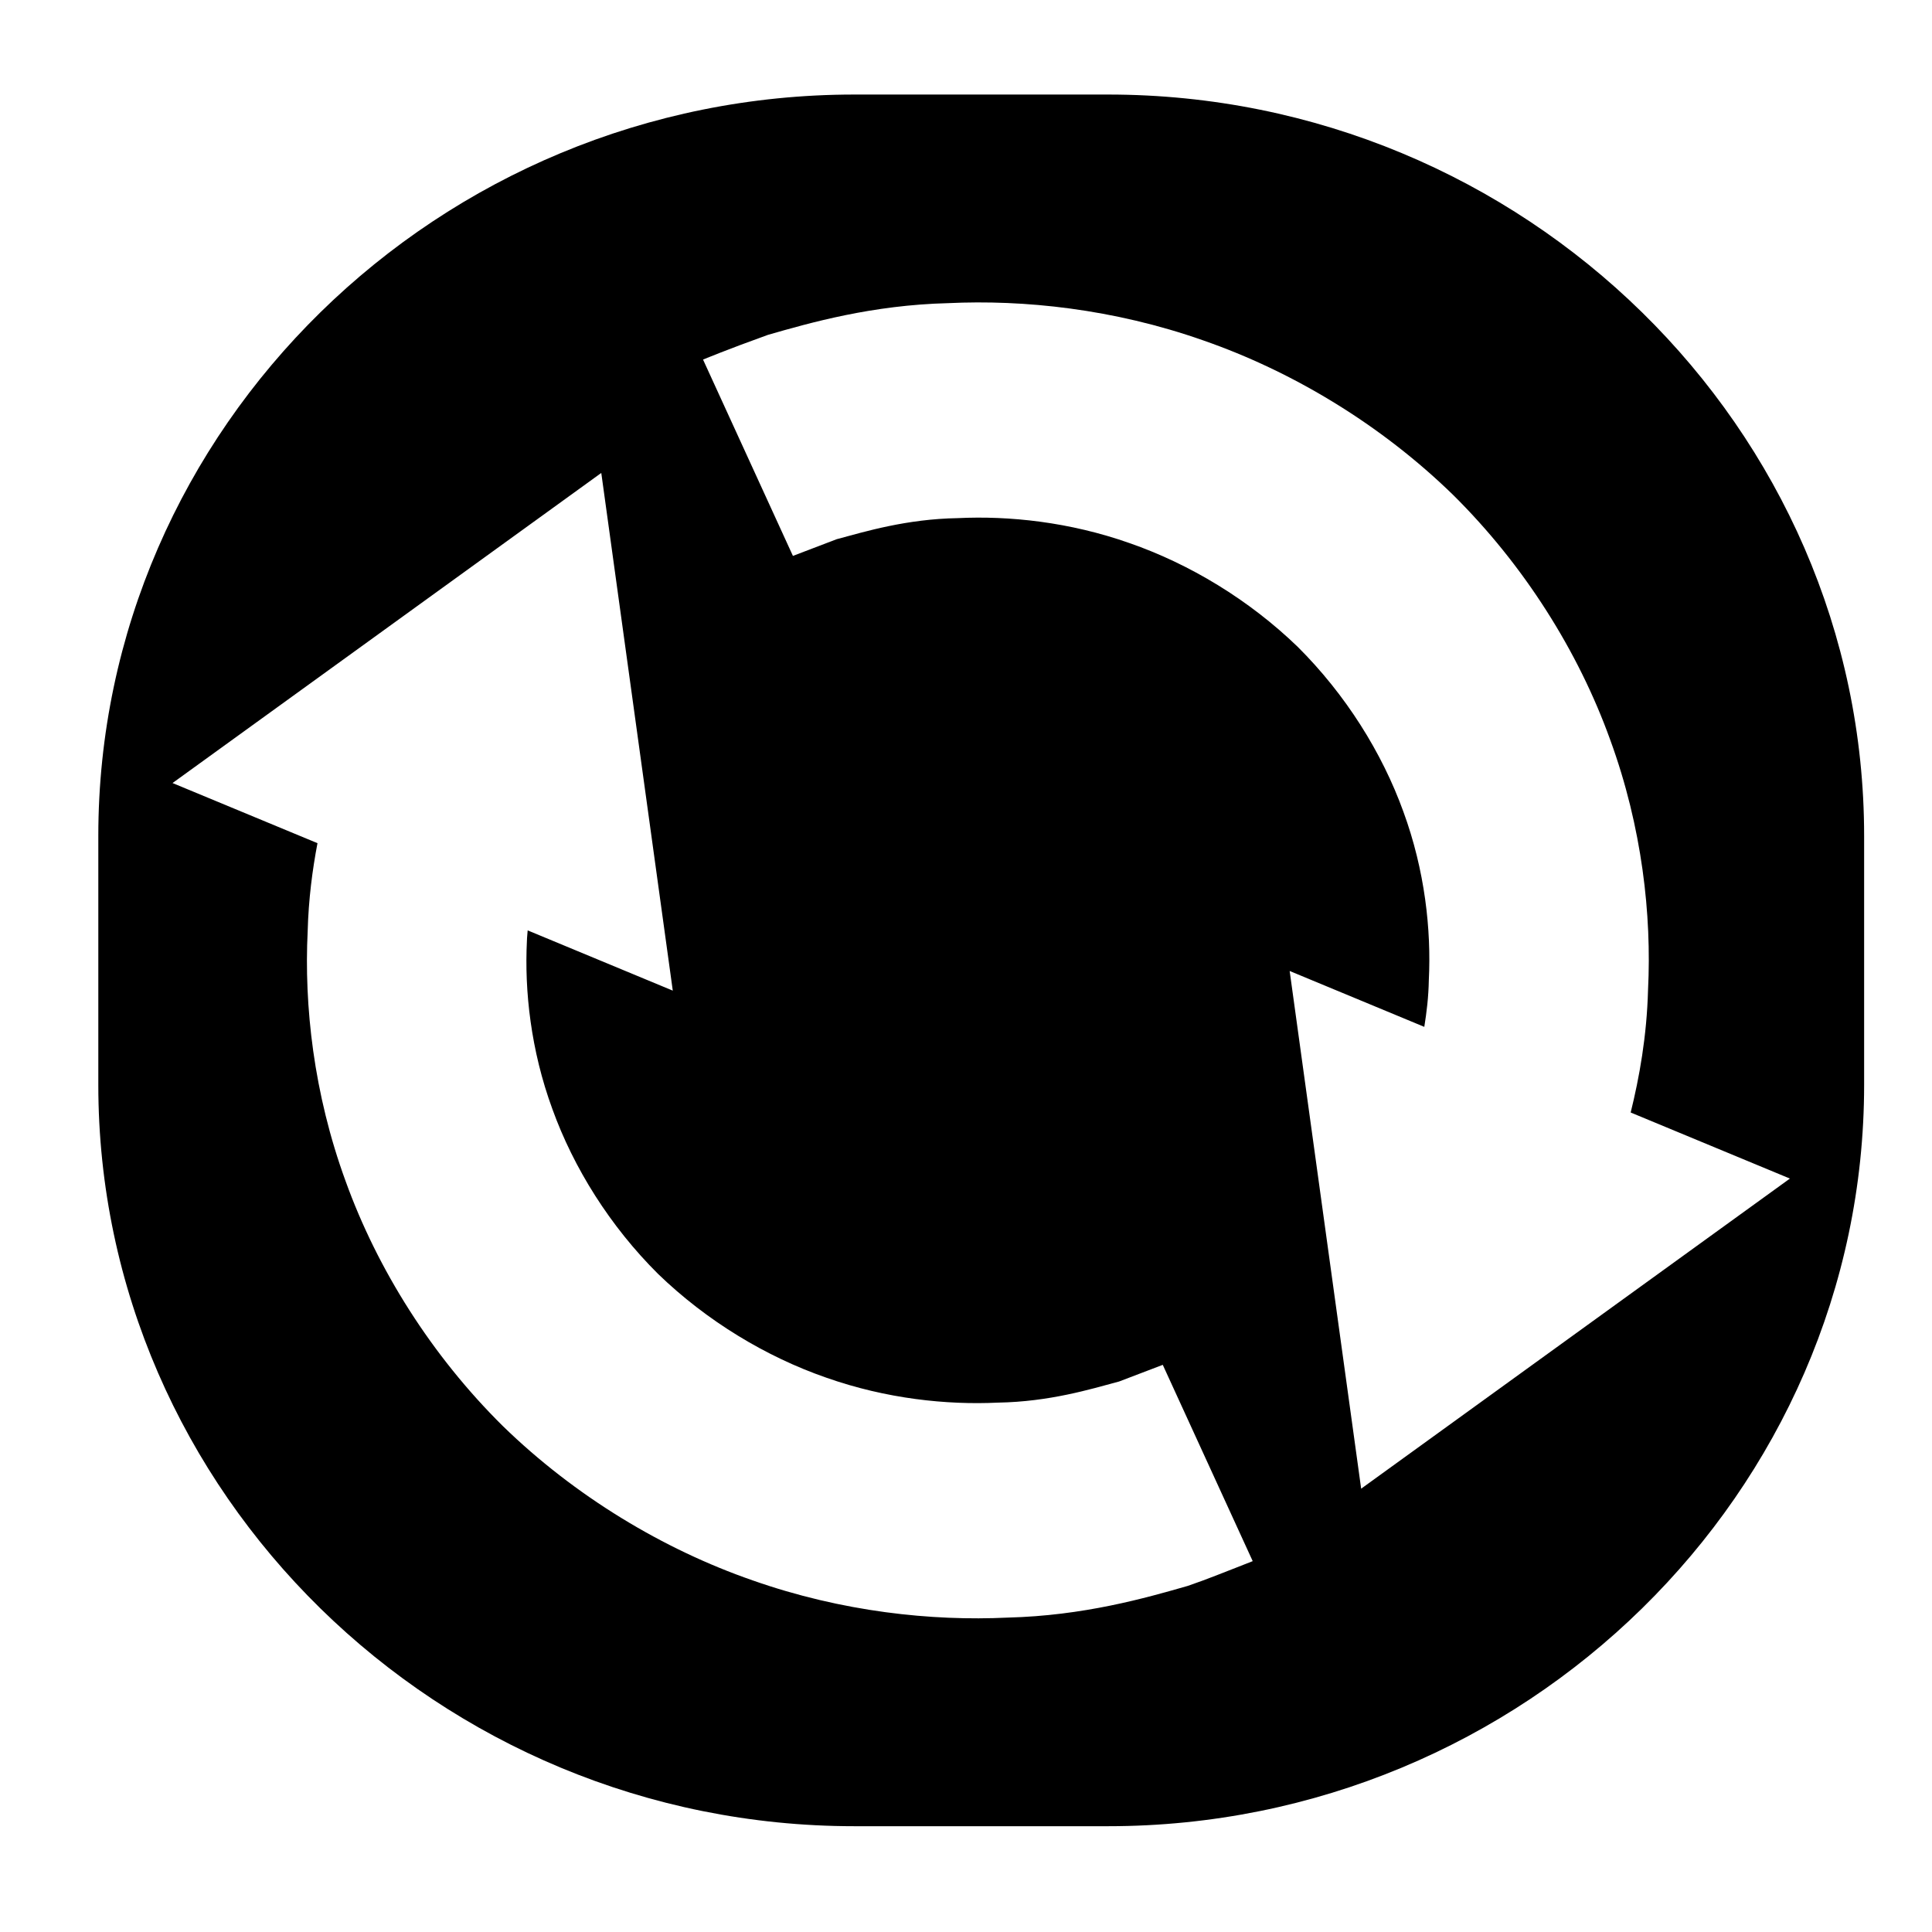 <?xml version="1.0" encoding="UTF-8" standalone="no"?>
<!DOCTYPE svg PUBLIC "-//W3C//DTD SVG 1.1//EN" "http://www.w3.org/Graphics/SVG/1.1/DTD/svg11.dtd">
<svg width="100%" height="100%" viewBox="0 0 90 90" version="1.1" xmlns="http://www.w3.org/2000/svg" xmlns:xlink="http://www.w3.org/1999/xlink" xml:space="preserve" xmlns:serif="http://www.serif.com/" style="fill-rule:evenodd;clip-rule:evenodd;stroke-linejoin:round;stroke-miterlimit:2;">
    <g transform="matrix(1.241,0,0,1.217,-10.136,-10.027)">
        <path d="M49.762,11.858L40.238,11.858C24.629,11.858 11.858,24.629 11.858,40.238L11.858,49.762C11.858,65.371 24.629,78.142 40.238,78.142L49.762,78.142C65.371,78.142 78.142,65.371 78.142,49.762L78.142,40.238C78.142,24.629 65.371,11.858 49.762,11.858ZM54.557,68.25C54.141,68.41 53.54,68.669 52.755,68.943C51.165,69.409 48.849,70.084 45.99,70.157C43.155,70.295 39.786,69.941 36.419,68.732C33.056,67.543 29.745,65.506 27.046,62.828C24.368,60.129 22.331,56.818 21.142,53.454C19.934,50.087 19.58,46.719 19.717,43.884C19.749,42.653 19.895,41.53 20.085,40.514L14.644,38.212L30.738,26.342L33.422,46.158L27.975,43.852C27.968,43.988 27.949,44.109 27.947,44.247C27.852,46.164 28.091,48.436 28.902,50.69C29.7,52.946 31.068,55.176 32.871,57.003C34.699,58.806 36.928,60.175 39.184,60.973C41.438,61.783 43.71,62.022 45.627,61.928C47.558,61.895 49.101,61.415 50.175,61.12C51.219,60.714 51.815,60.482 51.815,60.482L55.191,67.996C55.191,67.996 54.971,68.085 54.557,68.25ZM75.356,53.352L59.262,65.222L56.578,45.406L61.632,47.545C61.72,46.987 61.791,46.4 61.802,45.752C61.896,43.835 61.657,41.563 60.847,39.309C60.049,37.053 58.68,34.824 56.878,32.996C55.049,31.194 52.82,29.825 50.565,29.027C48.31,28.216 46.039,27.977 44.122,28.072C42.191,28.105 40.647,28.585 39.573,28.879C38.529,29.286 37.932,29.518 37.932,29.518L34.558,22.003C34.558,22.003 35.433,21.629 36.994,21.057C38.584,20.591 40.9,19.916 43.758,19.843C46.594,19.705 49.962,20.059 53.329,21.267C56.693,22.457 60.004,24.494 62.702,27.172C65.38,29.87 67.417,33.181 68.606,36.545C69.815,39.912 70.169,43.28 70.031,46.115C69.985,47.915 69.7,49.499 69.379,50.823L75.356,53.352Z" style="fill-rule:nonzero;"/>
    </g>
</svg>
